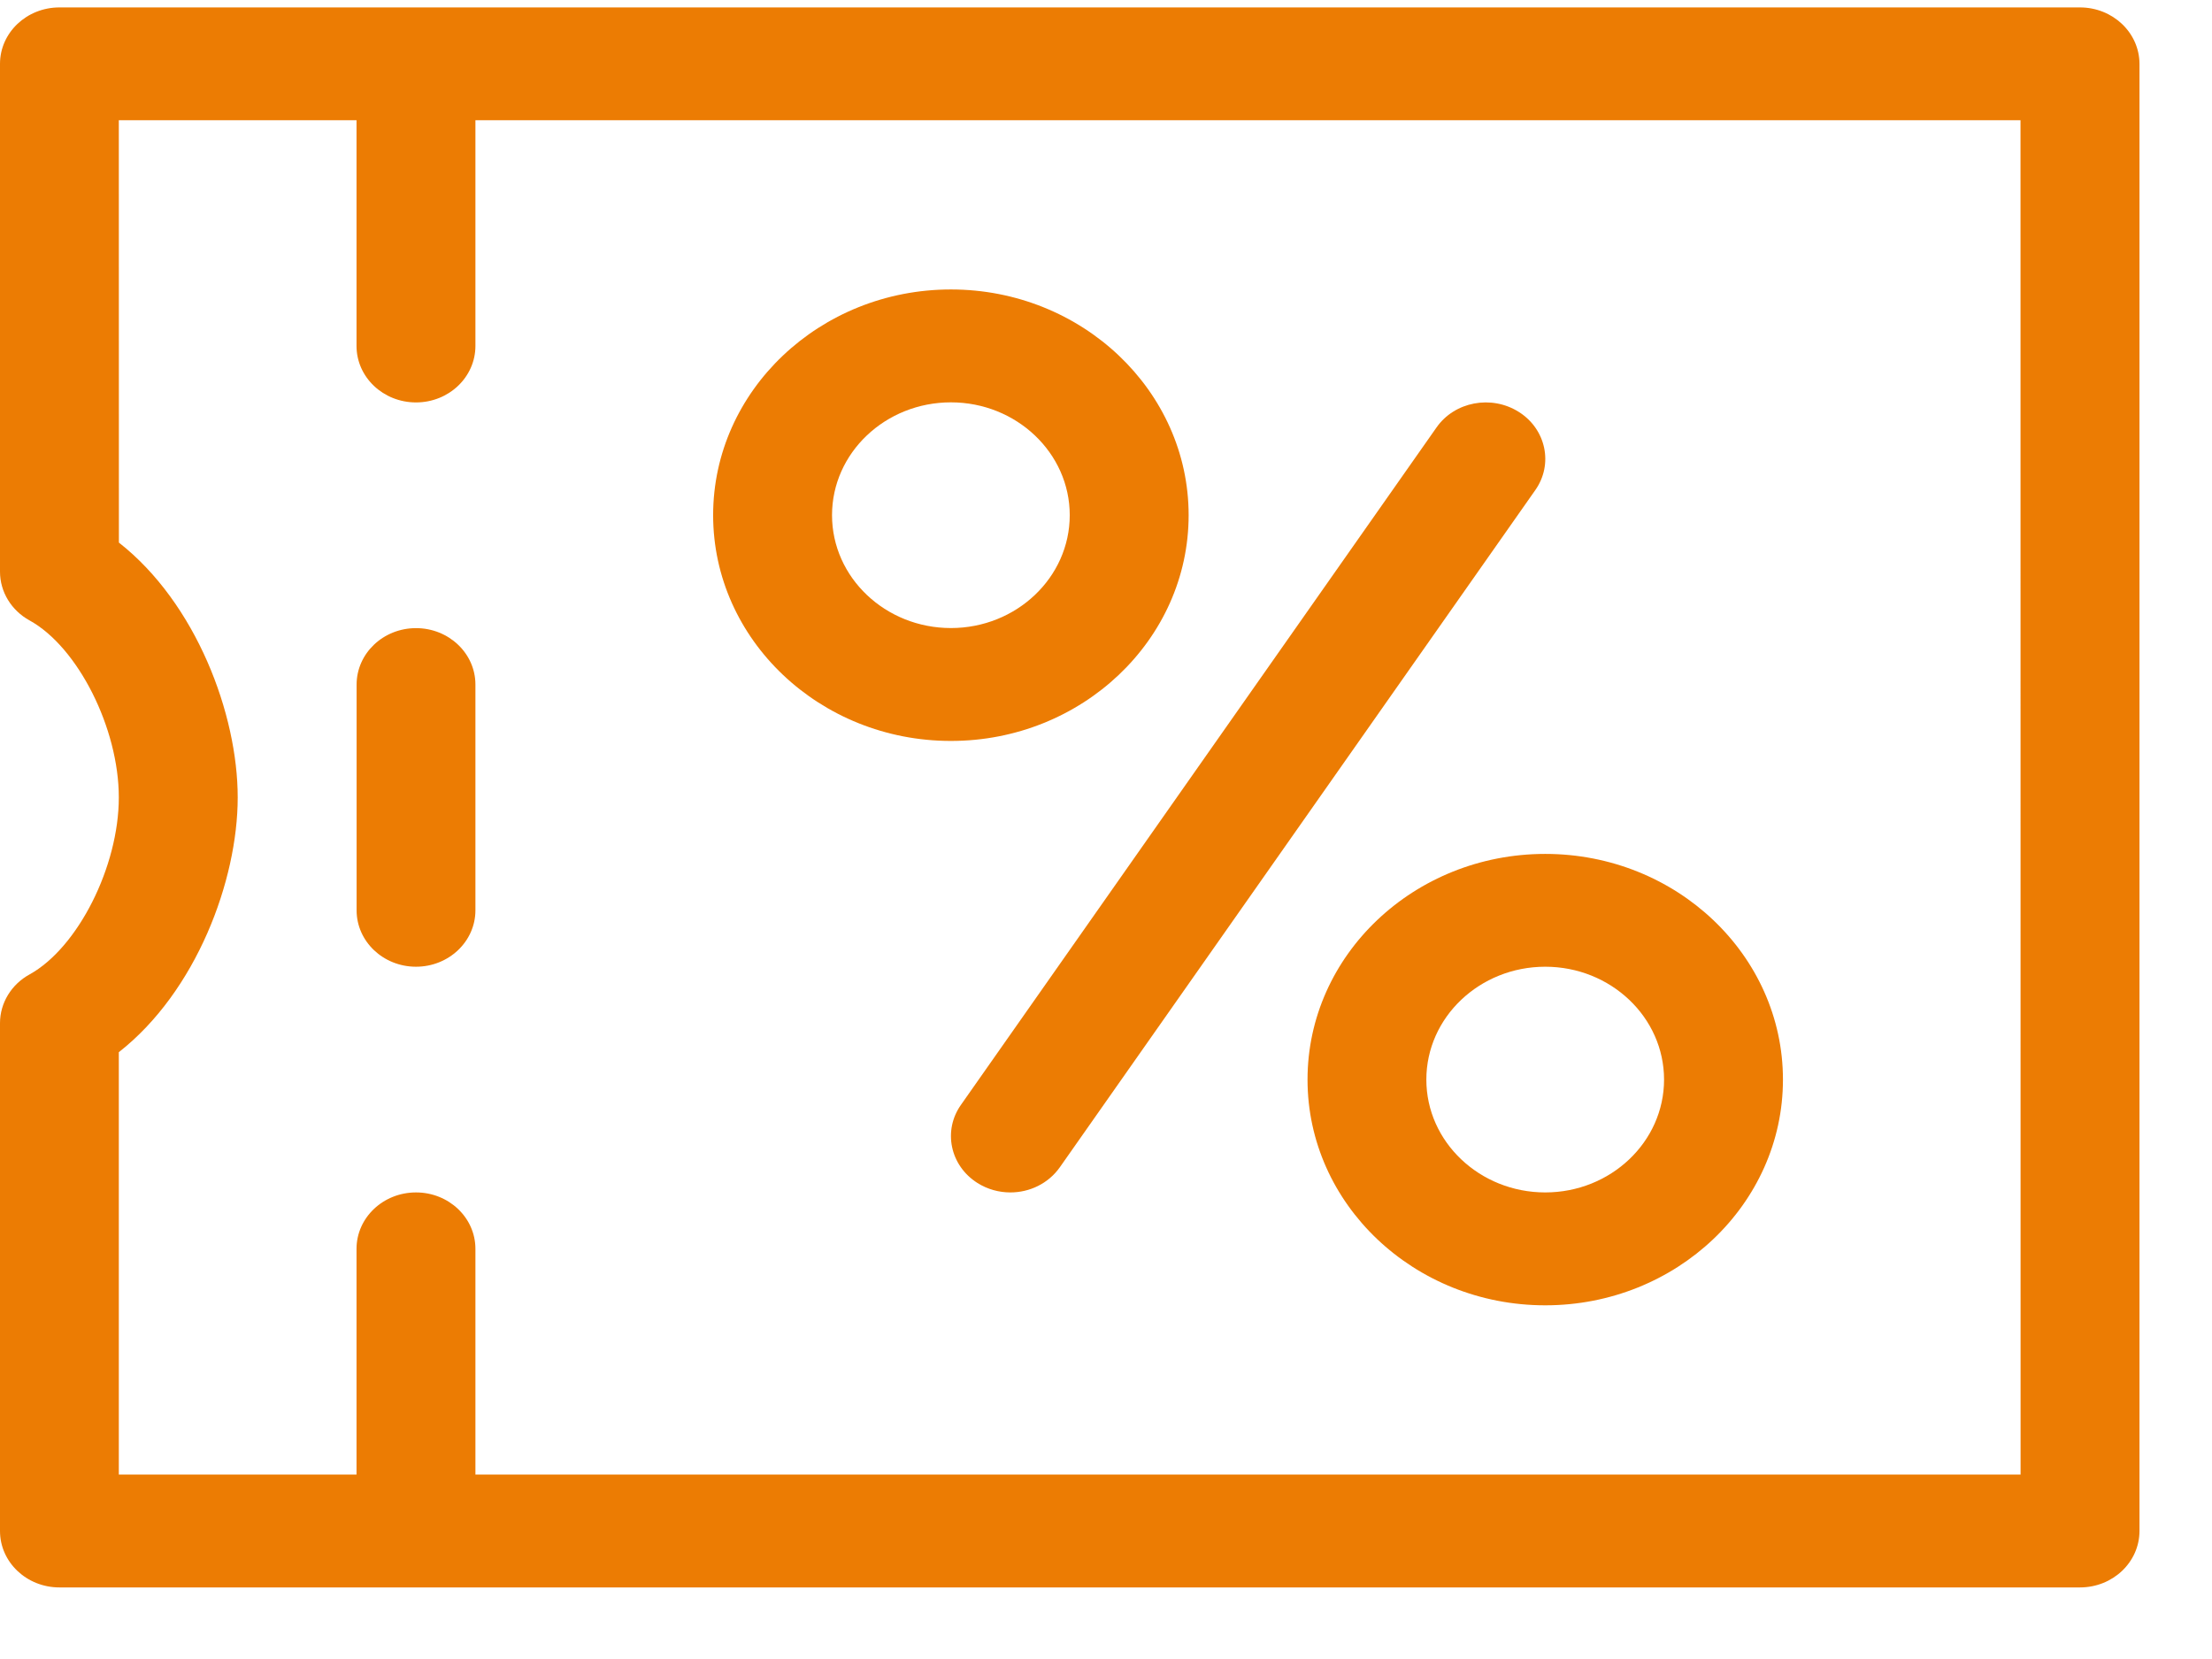 <svg width="28" height="21" viewBox="0 0 28 21" fill="none" xmlns="http://www.w3.org/2000/svg">
<path d="M12.372 14.974C12.5 15.055 12.646 15.094 12.789 15.094C13.033 15.094 13.27 14.982 13.416 14.775L19.434 6.204C19.665 5.877 19.571 5.432 19.225 5.214C18.878 4.995 18.411 5.084 18.183 5.412L12.165 13.984C11.933 14.311 12.026 14.755 12.372 14.974H12.372Z" fill="#EC7C03"/>
<path d="M12.037 9.379C13.696 9.379 15.046 8.097 15.046 6.521C15.046 4.946 13.696 3.664 12.037 3.664C10.377 3.664 9.027 4.946 9.027 6.521C9.027 8.097 10.377 9.379 12.037 9.379ZM12.037 5.093C12.865 5.093 13.541 5.733 13.541 6.521C13.541 7.31 12.865 7.95 12.037 7.95C11.208 7.95 10.532 7.31 10.532 6.521C10.532 5.733 11.207 5.093 12.037 5.093Z" fill="#EC7C03"/>
<path d="M16.551 13.666C16.551 15.242 17.9 16.523 19.56 16.523C21.22 16.523 22.569 15.242 22.569 13.666C22.569 12.09 21.22 10.809 19.56 10.809C17.9 10.809 16.551 12.09 16.551 13.666ZM19.56 12.237C20.389 12.237 21.064 12.877 21.064 13.666C21.064 14.454 20.389 15.094 19.56 15.094C18.731 15.094 18.055 14.454 18.055 13.666C18.055 12.877 18.731 12.237 19.56 12.237Z" fill="#EC7C03"/>
<path d="M5.266 7.951C4.851 7.951 4.514 8.271 4.514 8.666V11.523C4.514 11.917 4.851 12.237 5.266 12.237C5.681 12.237 6.018 11.917 6.018 11.523V8.665C6.018 8.271 5.681 7.951 5.266 7.951Z" fill="#EC7C03"/>
<path d="M26.329 0.094H0.752C0.337 0.094 0 0.414 0 0.808V7.237C0 7.491 0.143 7.727 0.375 7.854C0.987 8.192 1.504 9.219 1.504 10.094C1.504 10.968 0.987 11.995 0.375 12.334C0.143 12.461 0 12.697 0 12.951V19.38C0 19.774 0.337 20.094 0.752 20.094H26.329C26.745 20.094 27.082 19.774 27.082 19.379V0.808C27.081 0.414 26.744 0.094 26.329 0.094V0.094ZM25.577 18.665H6.018V15.808C6.018 15.414 5.681 15.094 5.266 15.094C4.85 15.094 4.513 15.414 4.513 15.808V18.665H1.504V13.319C2.484 12.551 3.009 11.146 3.009 10.094C3.009 9.041 2.484 7.636 1.505 6.868L1.504 1.522H4.513V4.379C4.513 4.774 4.85 5.094 5.266 5.094C5.681 5.094 6.018 4.774 6.018 4.379V1.522H25.576L25.577 18.665Z" fill="#EC7C03"/>
</svg>
